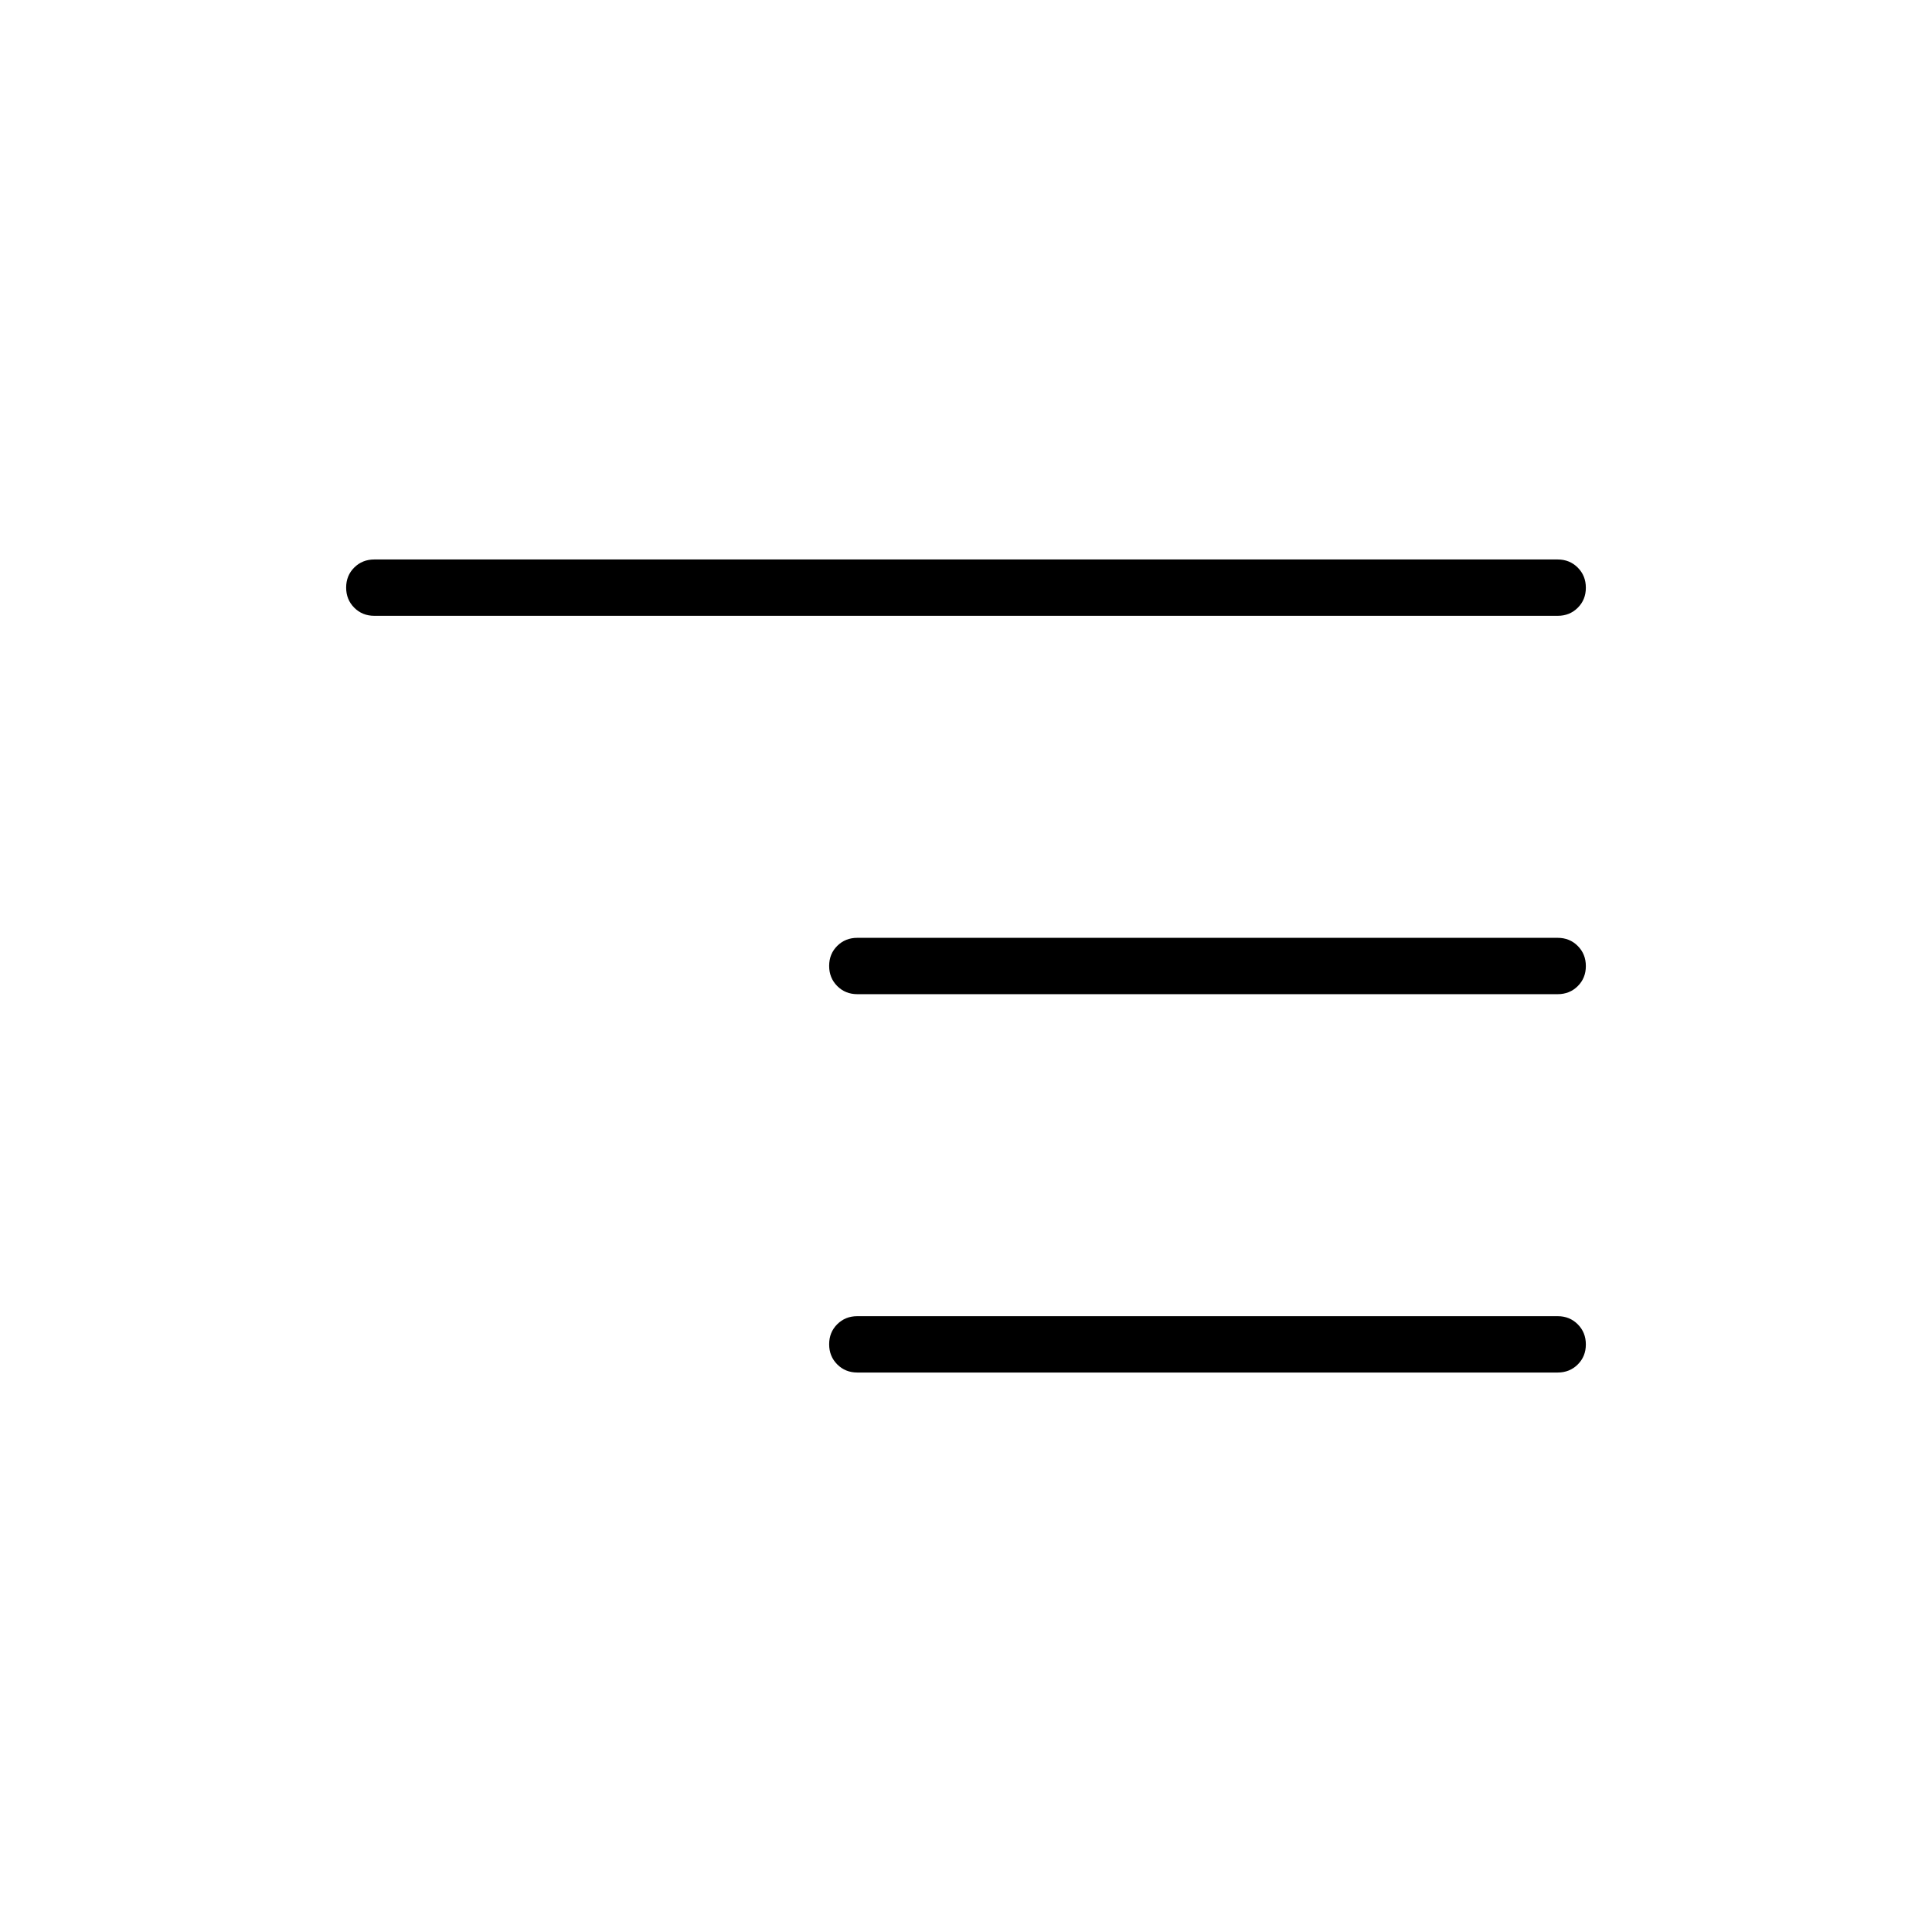 <svg xmlns="http://www.w3.org/2000/svg" height="24" viewBox="0 -960 960 960" width="24"><path d="M426-278q-5.95 0-9.975-4.035-4.025-4.035-4.025-10t4.025-9.965q4.025-4 9.975-4h348q5.95 0 9.975 4.035 4.025 4.035 4.025 10T783.975-282q-4.025 4-9.975 4H426Zm0-188q-5.95 0-9.975-4.035-4.025-4.035-4.025-10t4.025-9.965q4.025-4 9.975-4h348q5.95 0 9.975 4.035 4.025 4.035 4.025 10T783.975-470q-4.025 4-9.975 4H426ZM186-654q-5.95 0-9.975-4.035-4.025-4.035-4.025-10t4.025-9.965q4.025-4 9.975-4h588q5.95 0 9.975 4.035 4.025 4.035 4.025 10T783.975-658q-4.025 4-9.975 4H186Z"/></svg>